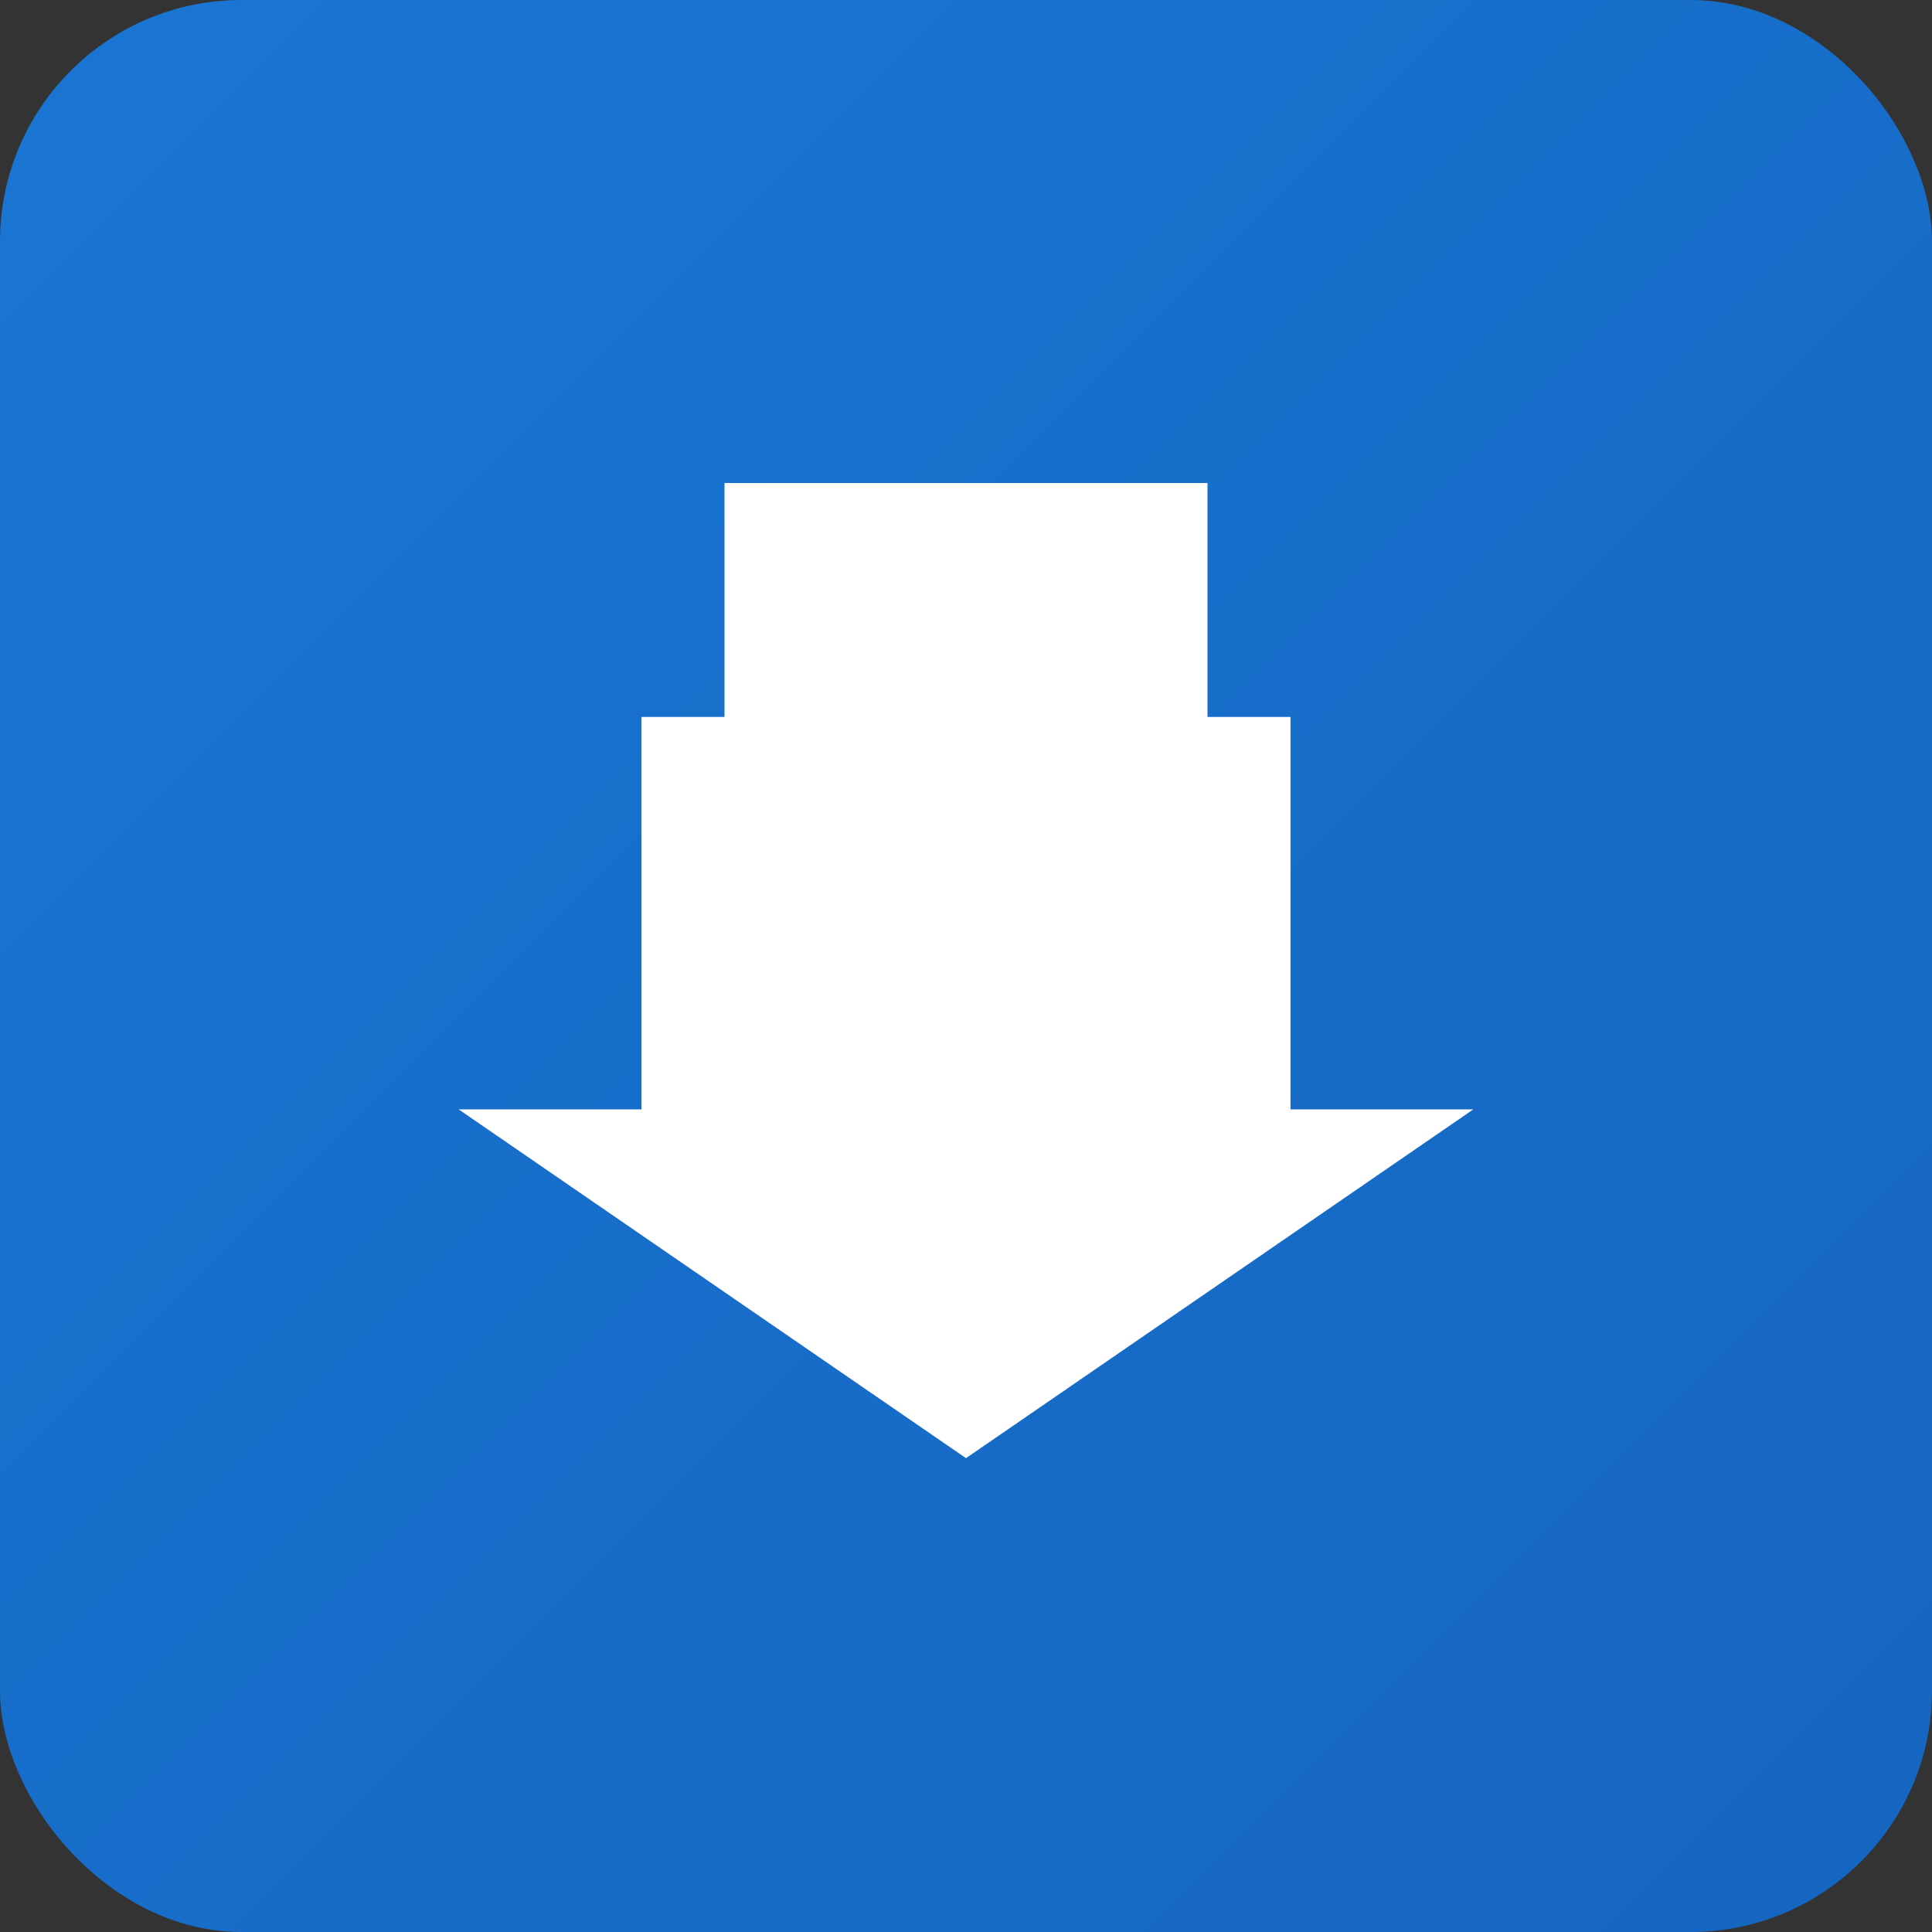 <?xml version='1.0' encoding='UTF-8'?>
<svg xmlns='http://www.w3.org/2000/svg' width='128' height='128' viewBox='0 0 128 128'>
  <rect x="0" y="0" width="128" height="128" fill="#333333" stroke="none"/>
  <defs>
    <linearGradient id='grad' x1='0%' y1='0%' x2='100%' y2='100%'>
      <stop offset='0%' style='stop-color:#1976d2;stop-opacity:1' />
      <stop offset='100%' style='stop-color:#1565c0;stop-opacity:1' />
    </linearGradient>
  </defs>
  <rect width='128' height='128' fill='url(#grad)' rx='16' ry='16'/>
  <g transform='translate(64,64)'>
    <path d='M-21,-16 L21,-16 L21,10 L32,10 L0,32 L-32,10 L-21,10 Z' 
          fill='white' stroke='white' stroke-width='1'/>
    <rect x='-16' y='-32' width='32' height='21' fill='white'/>
  </g>
</svg>